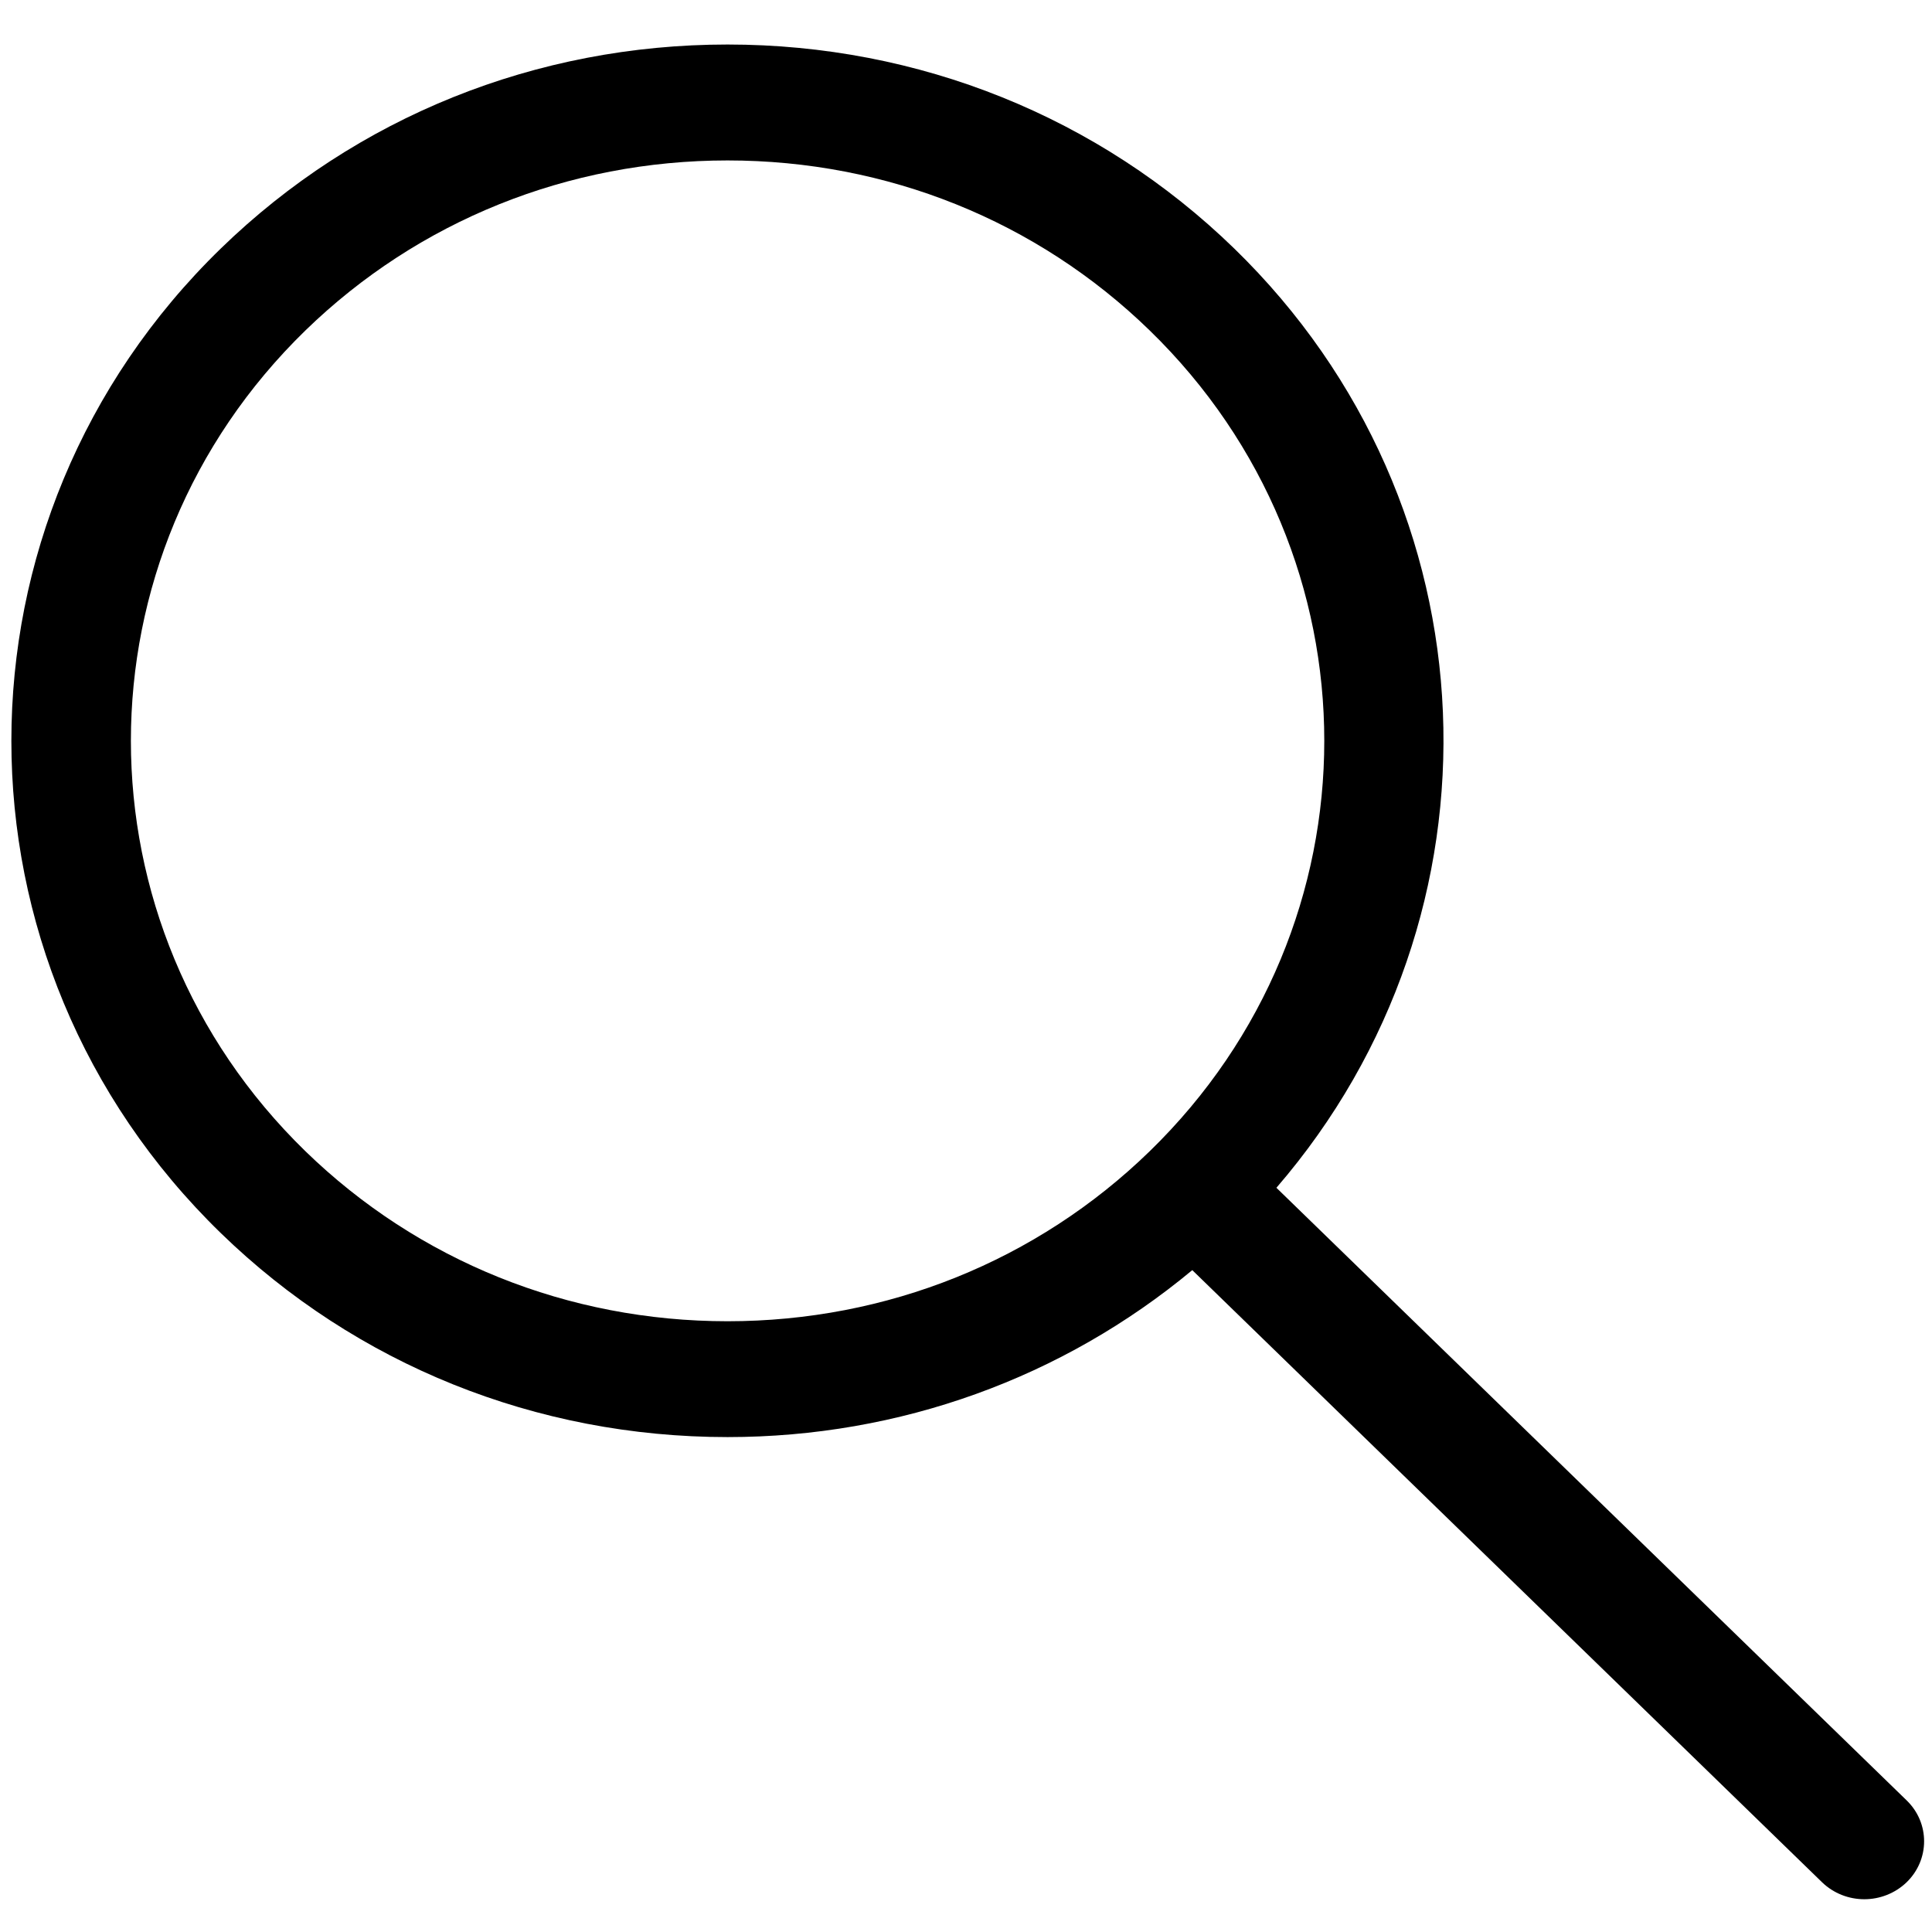 <svg width="24px" height="24px" viewBox="0 0 24 24" version="1.1" xmlns="http://www.w3.org/2000/svg" xmlns:xlink="http://www.w3.org/1999/xlink">
    <g class="magnifying-glass" stroke="none" stroke-width="1" fill="none" fill-rule="evenodd">
        <path d="M9.038,17.852 C11.179,17.852 13.201,17.116 14.811,15.778 L22.633,23.381 C22.778,23.522 22.969,23.593 23.159,23.593 C23.349,23.593 23.539,23.522 23.684,23.383 C23.974,23.102 23.975,22.646 23.685,22.365 L15.856,14.755 C18.787,11.361 18.615,6.279 15.332,3.087 C13.651,1.453 11.415,0.553 9.038,0.553 C6.66,0.553 4.424,1.453 2.743,3.087 C-0.726,6.46 -0.726,11.947 2.743,15.318 C4.425,16.952 6.66,17.852 9.038,17.852 Z M3.795,4.104 C5.196,2.743 7.058,1.993 9.038,1.993 C11.019,1.993 12.881,2.743 14.281,4.104 C17.174,6.916 17.174,11.49 14.281,14.302 C12.881,15.663 11.019,16.413 9.038,16.413 C7.058,16.413 5.196,15.663 3.795,14.302 C0.903,11.489 0.903,6.916 3.795,4.104 Z" fill="#000000" fill-rule="nonzero"></path>
    </g>
</svg>